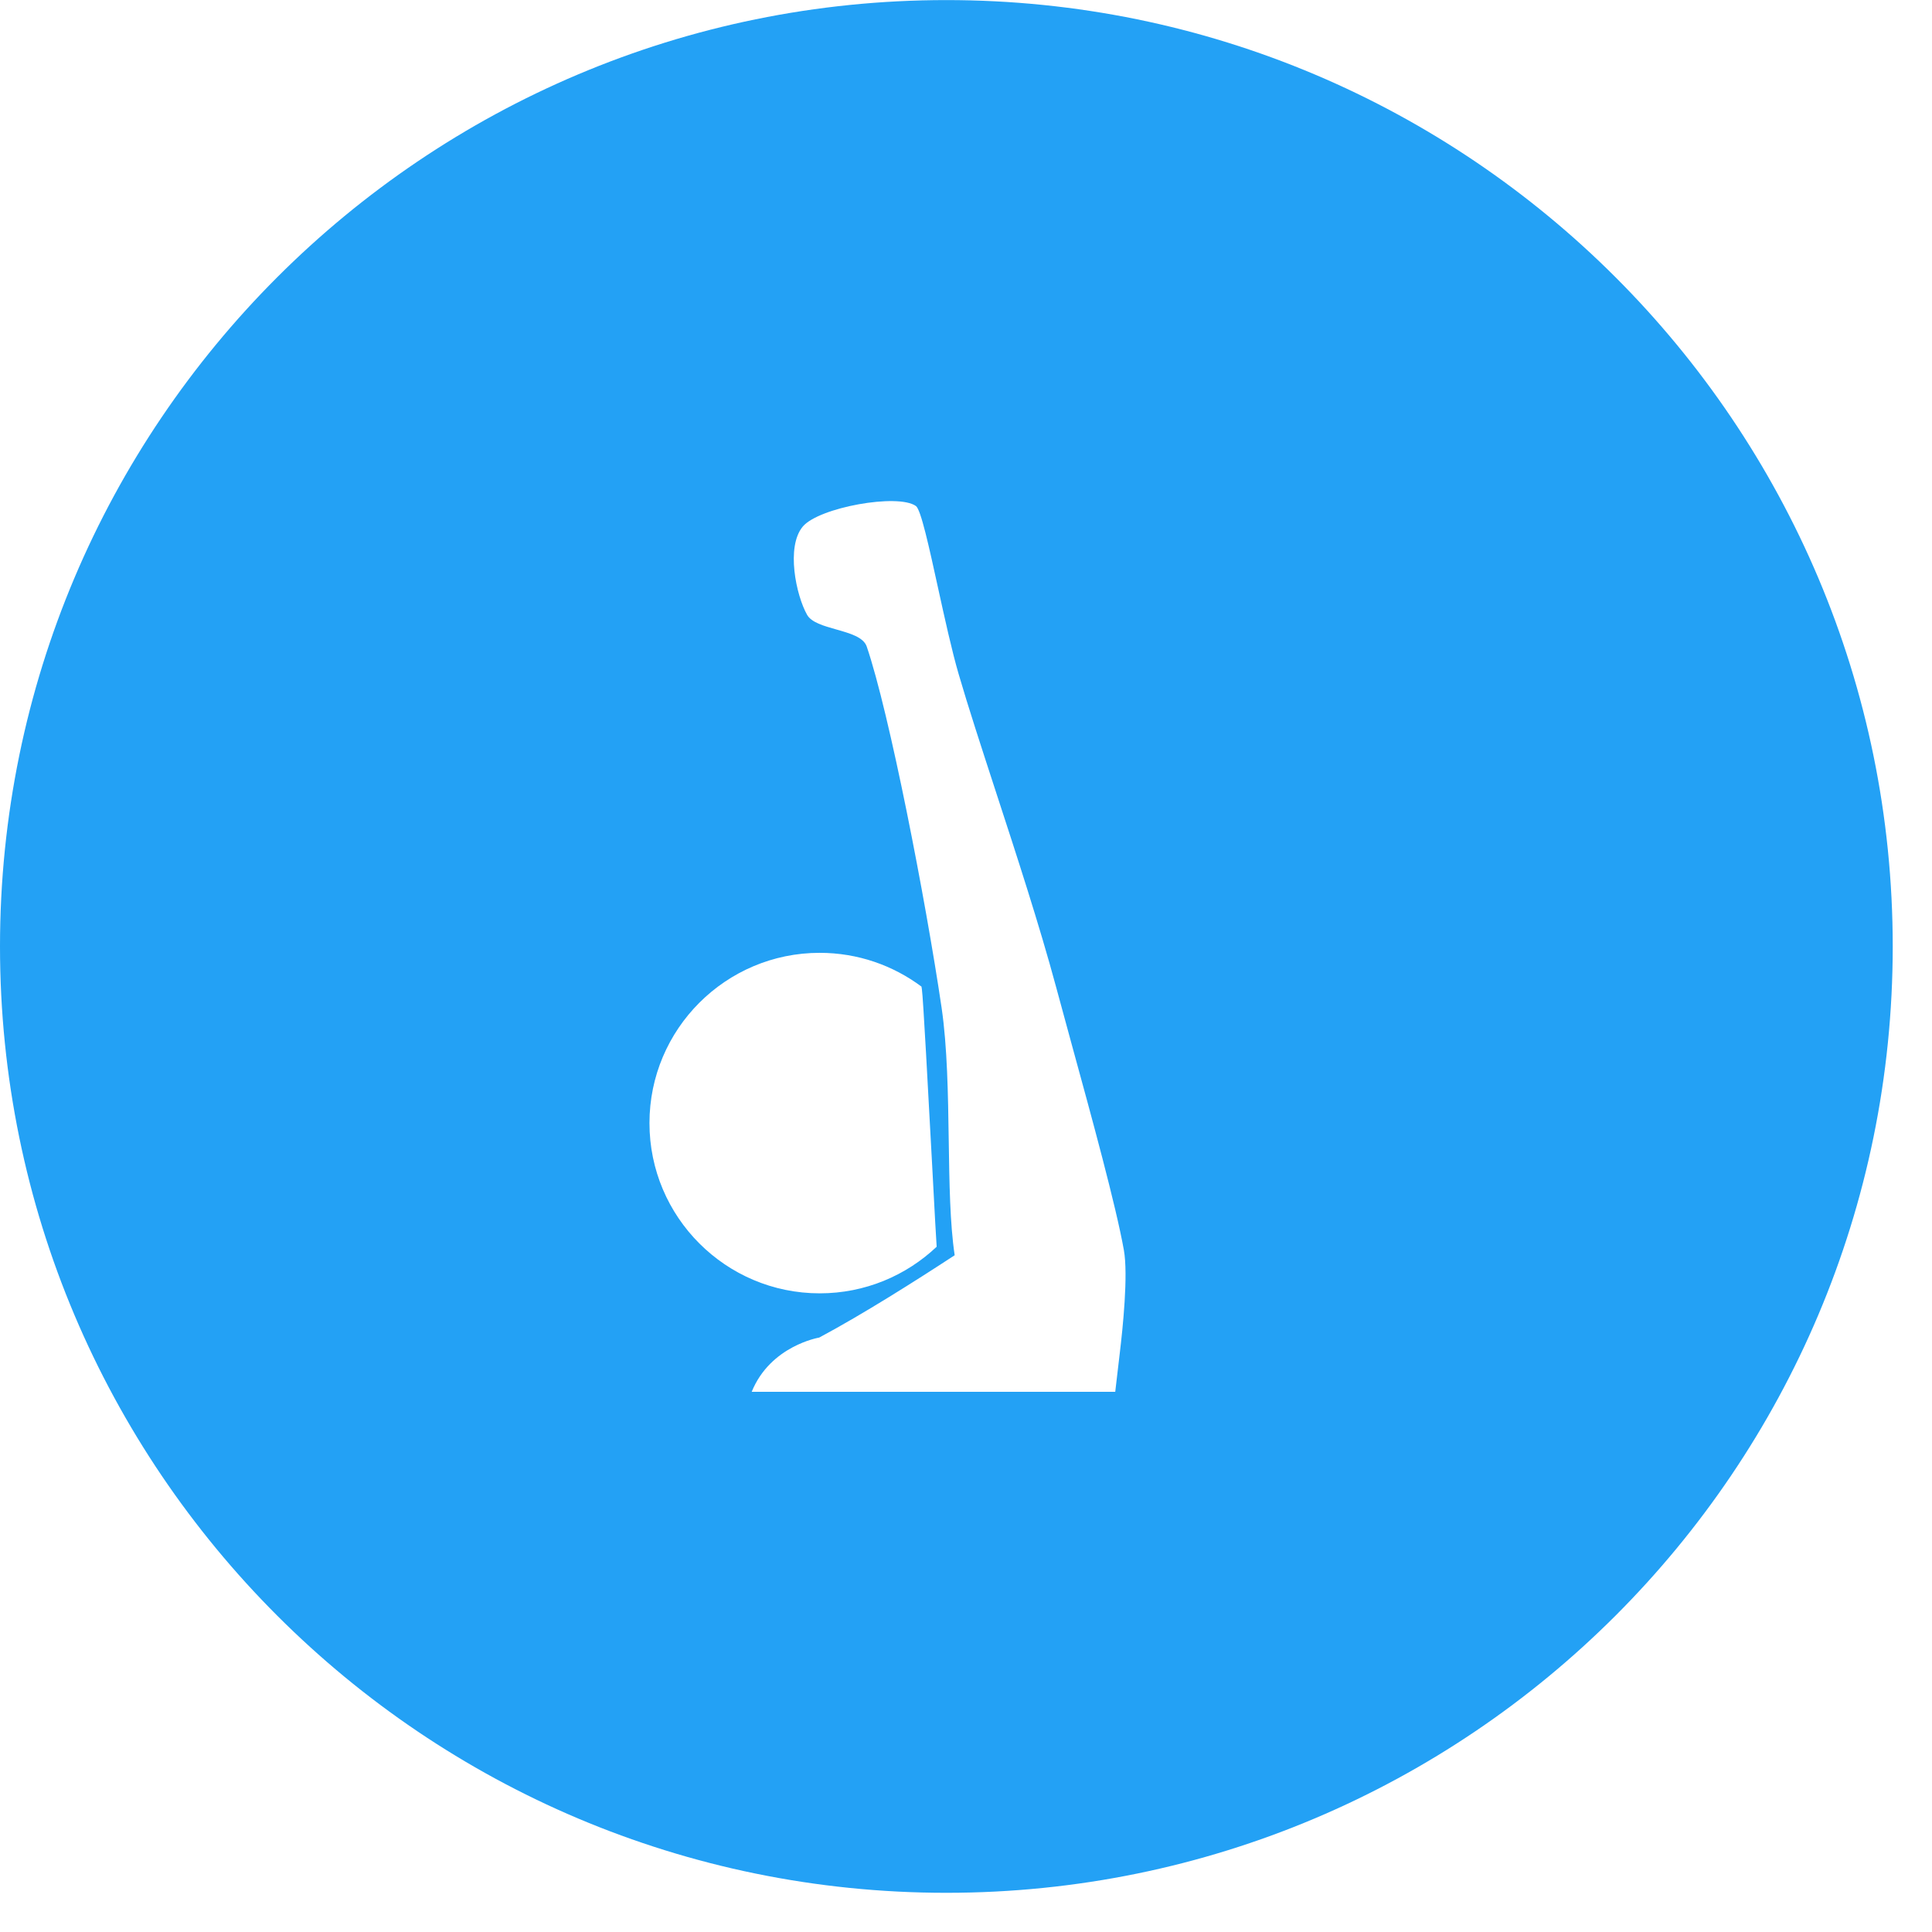 <svg width="49" height="49" viewBox="0 0 49 49" fill="none" xmlns="http://www.w3.org/2000/svg">
<path fill-rule="evenodd" clip-rule="evenodd" d="M24.002 48.006C37.258 48.006 48.004 37.26 48.004 24.004C48.004 10.748 37.258 0.002 24.002 0.002C10.746 0.002 0 10.748 0 24.004C0 37.26 10.746 48.006 24.002 48.006ZM19.065 35.299H28.285C28.325 34.947 28.364 34.62 28.399 34.328C28.476 33.69 28.617 32.337 28.504 31.705C28.303 30.58 27.695 28.36 27.177 26.473L27.177 26.473C27.036 25.957 26.901 25.466 26.784 25.029C26.363 23.467 25.781 21.683 25.253 20.066L25.253 20.066C24.891 18.955 24.554 17.923 24.313 17.095C24.142 16.509 23.96 15.681 23.791 14.911L23.791 14.911L23.791 14.911L23.791 14.911L23.791 14.911C23.562 13.865 23.356 12.924 23.23 12.834C22.776 12.508 20.77 12.868 20.361 13.354C19.93 13.867 20.191 15.1 20.469 15.592C20.579 15.787 20.893 15.875 21.208 15.964C21.553 16.062 21.9 16.159 21.982 16.397C22.554 18.069 23.478 22.823 23.881 25.557C24.027 26.552 24.045 27.757 24.062 28.916C24.078 29.998 24.093 31.041 24.213 31.836C23.24 32.473 21.895 33.326 20.777 33.924C20.777 33.924 19.541 34.128 19.065 35.299ZM20.79 32.802C21.938 32.802 22.983 32.352 23.756 31.62C23.748 31.55 23.701 30.672 23.643 29.581L23.643 29.581L23.643 29.581L23.643 29.58C23.544 27.739 23.413 25.29 23.381 25.087L23.371 25.023C22.65 24.485 21.757 24.166 20.79 24.166C18.407 24.166 16.472 26.101 16.472 28.484C16.472 30.867 18.407 32.802 20.79 32.802Z" fill="#23A1F5"/>
</svg>
